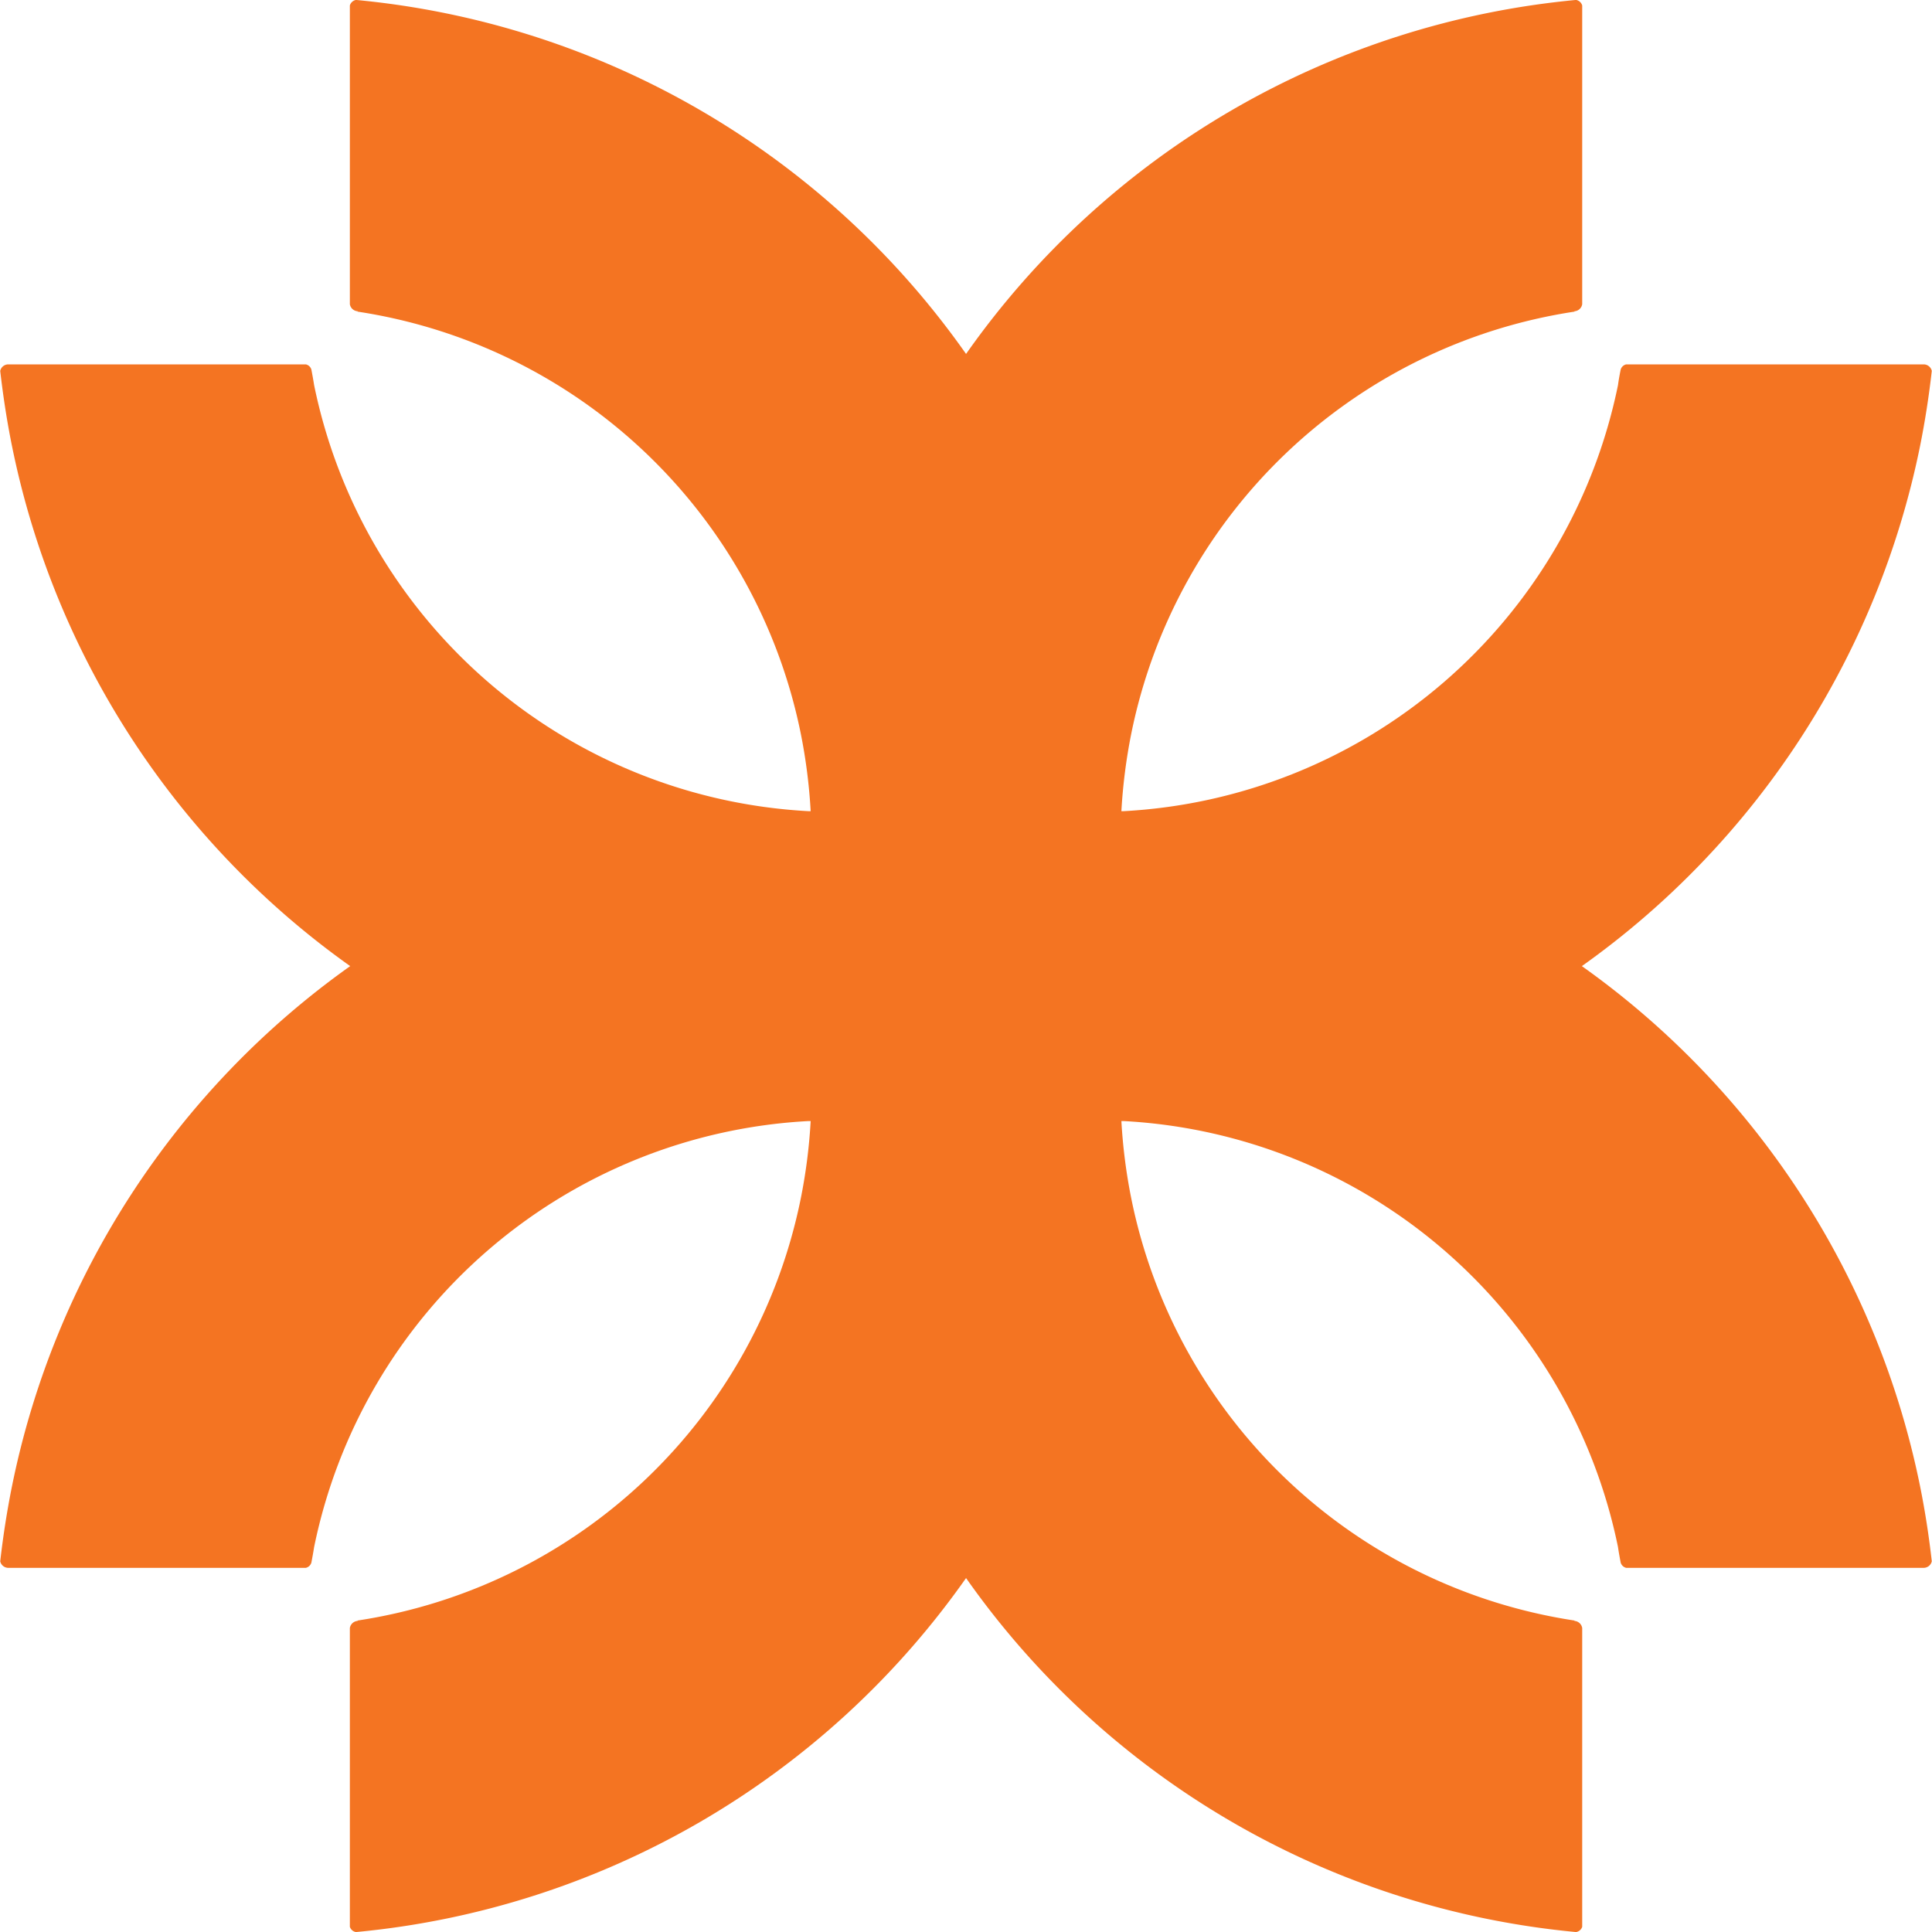 <svg xmlns="http://www.w3.org/2000/svg" width="35" height="35" viewBox="0 0 35 35">
  <path id="Path_103" data-name="Path 103" d="M-906.122,2105.8a15.252,15.252,0,0,0-11.051-6.413h0a.141.141,0,0,0-.112.1h0v5.412a.153.153,0,0,0,.146.128h0l-.01.006a9.673,9.673,0,0,1,8.03,7.631h0a9.951,9.951,0,0,1,.182,1.419h-.041a9.671,9.671,0,0,1-8.955-7.721h0c-.014-.093-.032-.187-.049-.279h0a.136.136,0,0,0-.1-.094h-5.395a.15.15,0,0,0-.142.118h0c.052.455.122.914.215,1.37h0a15.277,15.277,0,0,0,6.125,9.413h0a15.276,15.276,0,0,0-6.125,9.413h0c-.092.455-.163.914-.215,1.37h0a.151.151,0,0,0,.142.118h5.395a.138.138,0,0,0,.1-.095h0c.017-.091.035-.186.049-.279h0a9.669,9.669,0,0,1,8.955-7.72h.041a9.9,9.9,0,0,1-.182,1.416h0a9.672,9.672,0,0,1-8.03,7.633h0l.01.006a.155.155,0,0,0-.146.128h0v5.414a.139.139,0,0,0,.112.095,15.248,15.248,0,0,0,11.051-6.413h0a15.243,15.243,0,0,0,11.051,6.413.14.14,0,0,0,.111-.095h0v-5.414a.154.154,0,0,0-.144-.128h0l.008-.006a9.672,9.672,0,0,1-8.03-7.633h0a9.966,9.966,0,0,1-.182-1.416h.042a9.669,9.669,0,0,1,8.955,7.72h0c.013.093.031.188.048.279h0a.139.139,0,0,0,.1.095h5.394a.152.152,0,0,0,.142-.118c-.051-.456-.122-.916-.214-1.37h0a15.278,15.278,0,0,0-6.125-9.413h0a15.28,15.28,0,0,0,6.125-9.413h0c.092-.456.163-.915.214-1.37a.151.151,0,0,0-.142-.118h-5.394a.137.137,0,0,0-.1.094h0c-.018.091-.036.186-.048.279h0a9.671,9.671,0,0,1-8.955,7.721h-.042a10.013,10.013,0,0,1,.182-1.419h0a9.673,9.673,0,0,1,8.03-7.631h0l-.008-.006a.152.152,0,0,0,.144-.128h0v-5.412a.141.141,0,0,0-.111-.1h0a15.247,15.247,0,0,0-11.051,6.413Z" transform="translate(923.623 -2099.388)" fill="#f47422" fill-rule="evenodd"/>
</svg>
